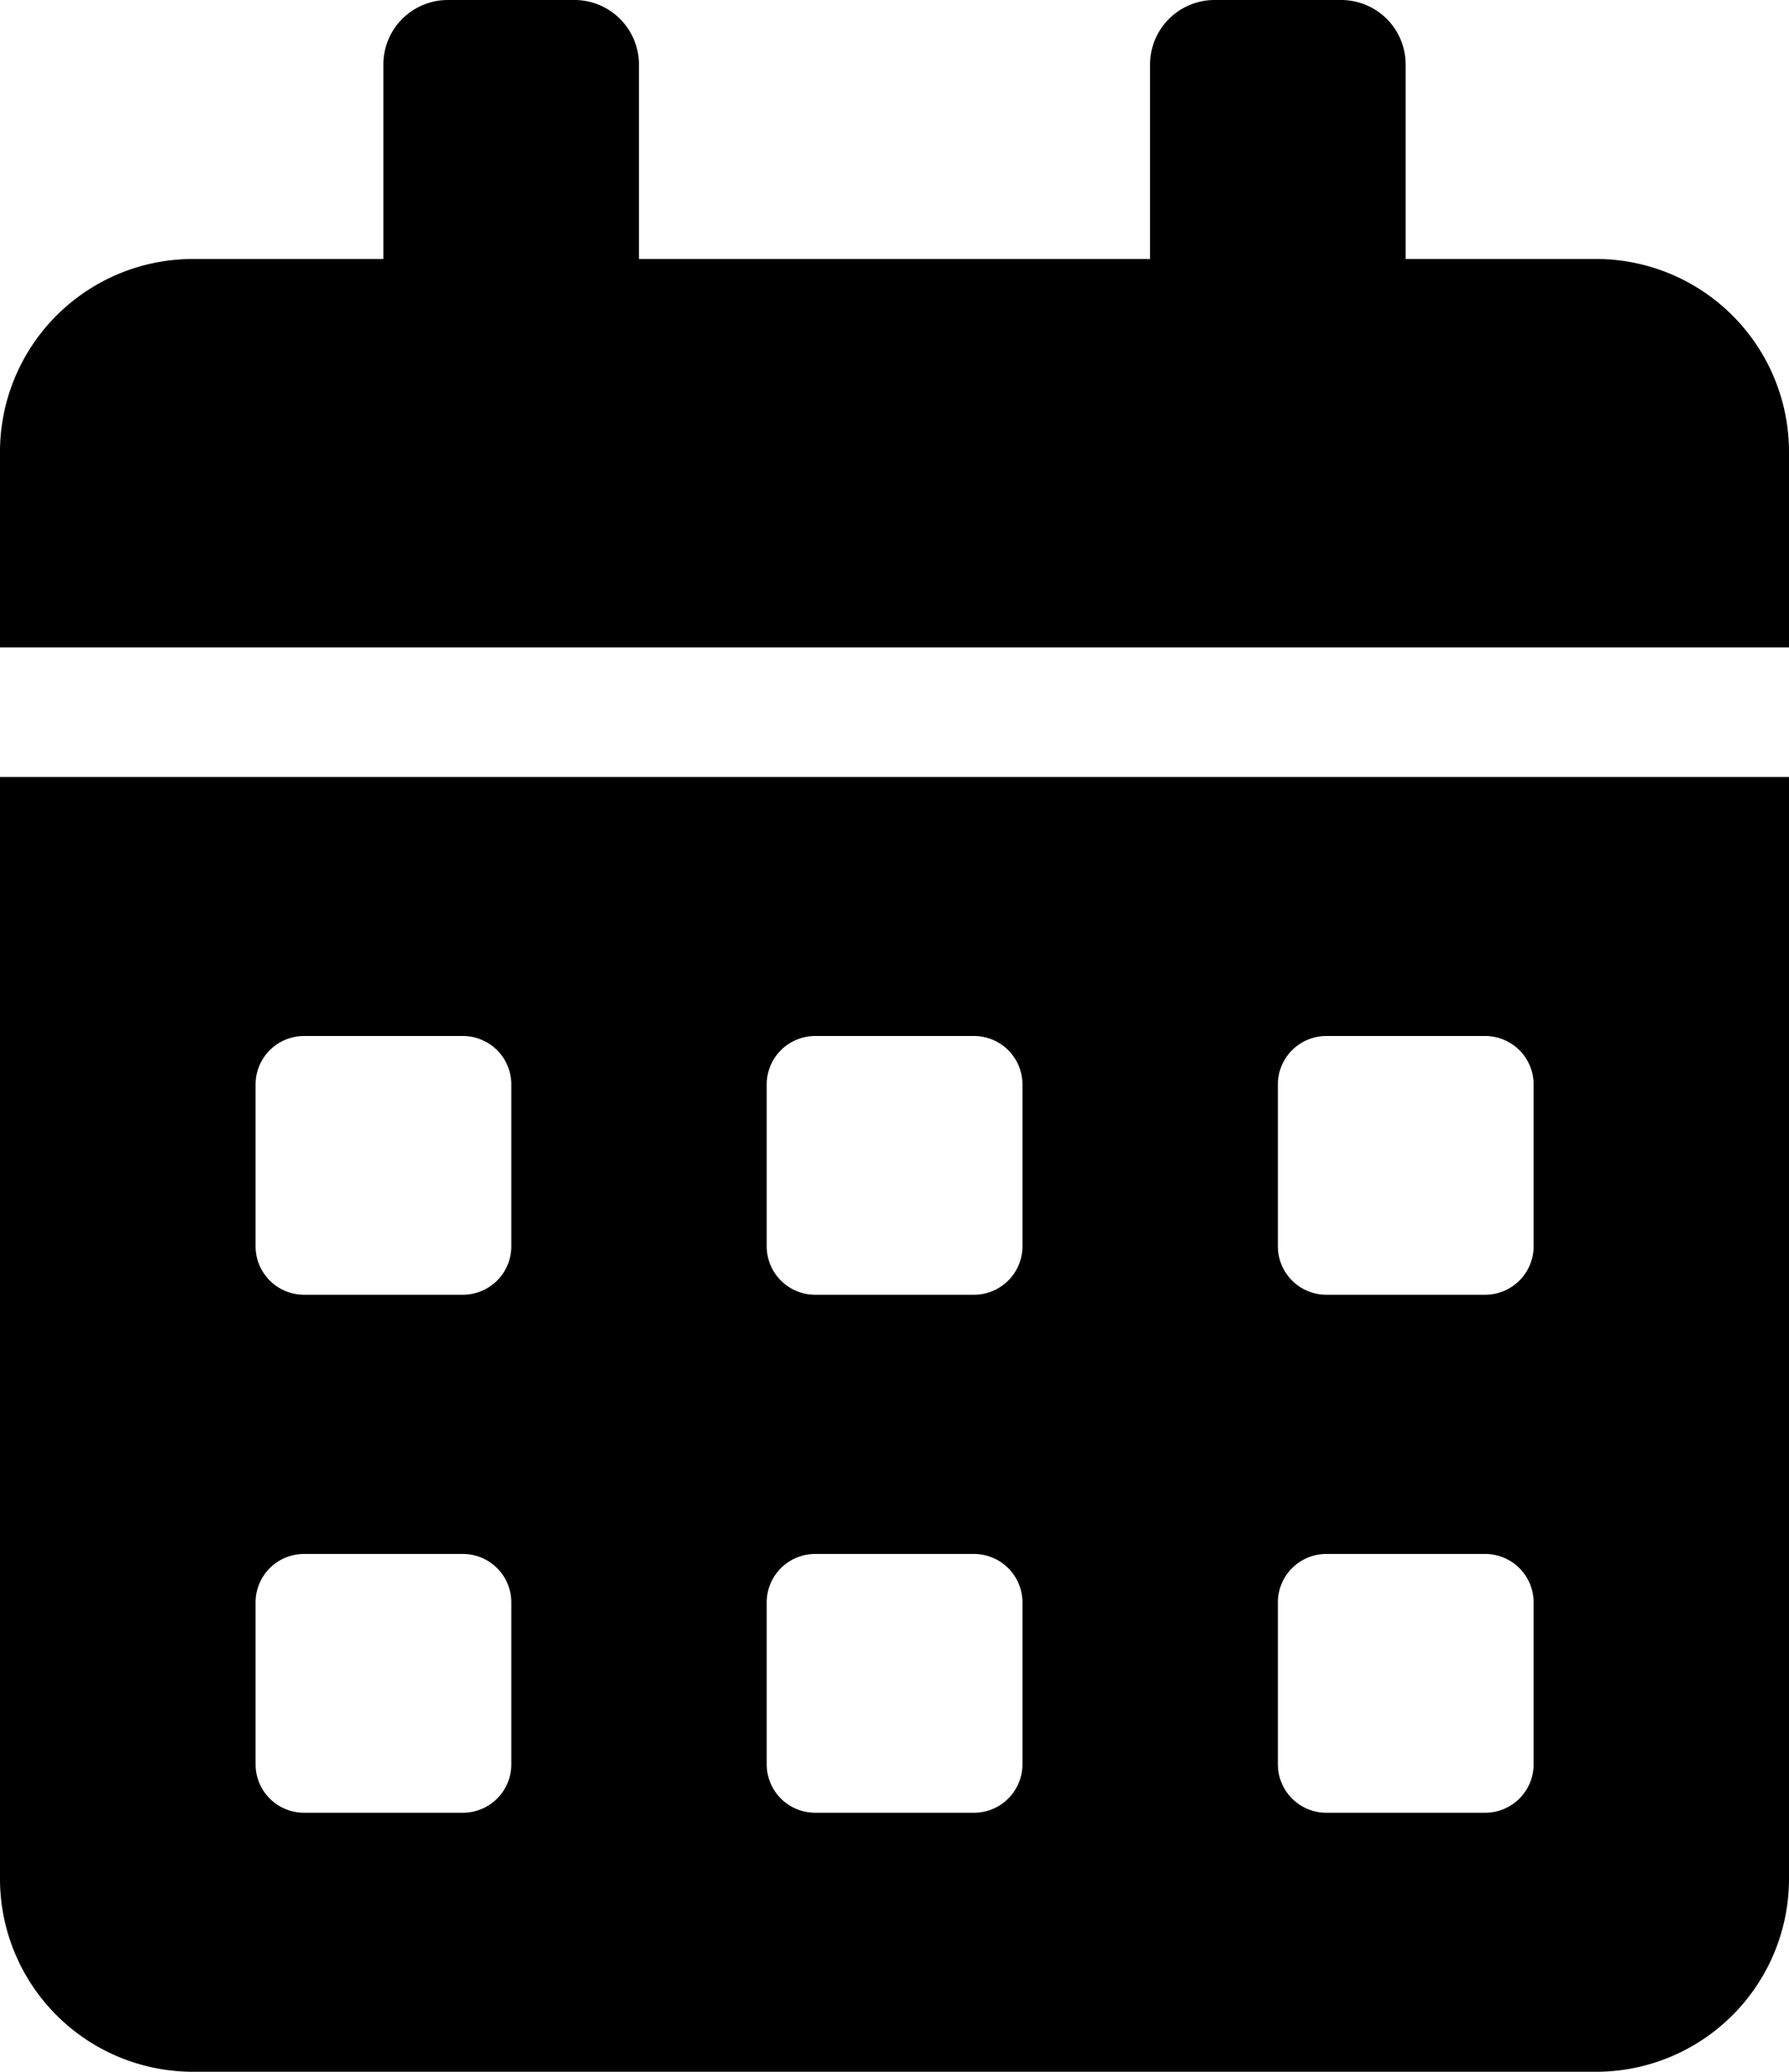 <svg xmlns="http://www.w3.org/2000/svg" width="36.923" height="42.768" viewBox="0 0 36.923 42.768">
  <path id="Icon_awesome-calendar-alt" data-name="Icon awesome-calendar-alt" d="M0,38.758a3.984,3.984,0,0,0,3.956,4.009H32.967a3.984,3.984,0,0,0,3.956-4.009V16.038H0ZM26.374,22.386a1,1,0,0,1,.989-1h3.3a1,1,0,0,1,.989,1v3.341a1,1,0,0,1-.989,1h-3.3a1,1,0,0,1-.989-1Zm0,10.692a1,1,0,0,1,.989-1h3.3a1,1,0,0,1,.989,1V36.42a1,1,0,0,1-.989,1h-3.3a1,1,0,0,1-.989-1ZM15.824,22.386a1,1,0,0,1,.989-1h3.3a1,1,0,0,1,.989,1v3.341a1,1,0,0,1-.989,1h-3.3a1,1,0,0,1-.989-1Zm0,10.692a1,1,0,0,1,.989-1h3.3a1,1,0,0,1,.989,1V36.42a1,1,0,0,1-.989,1h-3.3a1,1,0,0,1-.989-1ZM5.275,22.386a1,1,0,0,1,.989-1h3.3a1,1,0,0,1,.989,1v3.341a1,1,0,0,1-.989,1h-3.3a1,1,0,0,1-.989-1Zm0,10.692a1,1,0,0,1,.989-1h3.3a1,1,0,0,1,.989,1V36.42a1,1,0,0,1-.989,1h-3.3a1,1,0,0,1-.989-1ZM32.967,5.346H29.011V1.336A1.332,1.332,0,0,0,27.693,0H25.055a1.332,1.332,0,0,0-1.319,1.336V5.346H13.187V1.336A1.332,1.332,0,0,0,11.868,0H9.231A1.332,1.332,0,0,0,7.912,1.336V5.346H3.956A3.984,3.984,0,0,0,0,9.356v4.009H36.923V9.356A3.984,3.984,0,0,0,32.967,5.346Z"/>
</svg>
